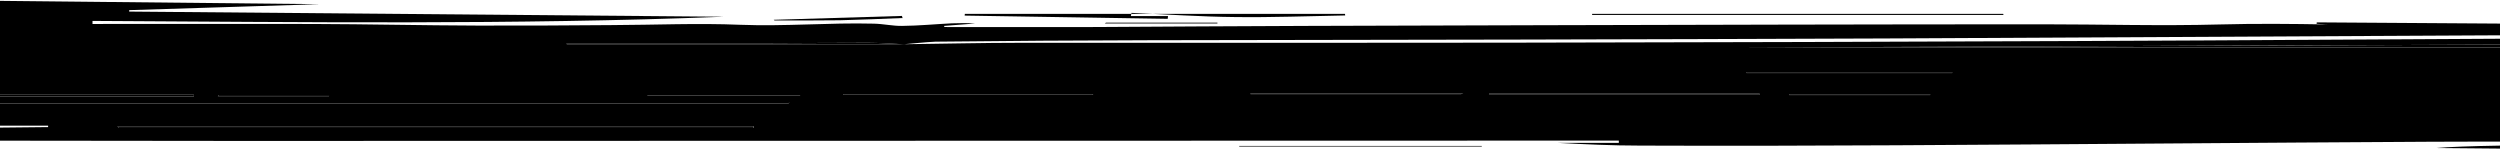 <?xml version="1.0" encoding="utf-8"?>
<!-- Generator: Adobe Illustrator 23.0.3, SVG Export Plug-In . SVG Version: 6.00 Build 0)  -->
<svg version="1.1" id="Layer_1" xmlns="http://www.w3.org/2000/svg" xmlns:xlink="http://www.w3.org/1999/xlink" x="0px" y="0px"
	 viewBox="0 0 1553.9 93.7" style="enable-background:new 0 0 1553.9 93.7;" xml:space="preserve">
<title>Asset 19</title>
<g>
	<g id="Layer_1-2">
		<path d="M561.7,27.5c24.6-0.3,49.2-0.9,73.8-0.9c104.5-0.1,209,0.1,313.5-0.1c114.6-0.2,229.2-0.5,343.8-1
			c103.4-0.4,206.8-1.2,310.2-1.7c29.9-0.1,59.9,0.1,89.8,0.1c11.6,0,23.2-0.3,35,0.5l-108,2.4V28c53.3,0.2,107.1-3.7,161.2,2
			l-11.8,1.9l30.2,1.5V34h-89.3l-0.2,1.3l34.5,0.8l0.8,0.7l-14.9,1.7l7,0.9c-5.6,3-13,3.7-32.3,3.2c-12.4-0.3-24.9-0.4-37.5-0.1
			l104.8,3.8l0.8,1.4l-46.7,2.2l0.2,1c10.1,0,20.2-0.3,30.1,0.1c4.3,0.2,8.1,1.6,12.2,2.5c-3.2,1-5.8,2.5-9.6,3
			c-9.7,1.1-19.8,1.7-30.5,2.6c23,7.3,52.2,0.8,78,4.1c-18.3,1.1-34.5,2.2-50.9,2.9c-16.1,0.7-32.3,0.8-48.5,1.1l0.1,2.1h54.5
			c-11.6,2.6-23.1,0.2-30.6,4.2c-3,1.6-18.9,0.5-28.9,0.7c-8.3,0.1-16.5,0.3-24.8,0.5l0.1,1.5h85.8c-1.6,2.3-1.2,4.5-4.2,5.7
			c-5.3,2.2-11,3.4-16.8,3.8c-29.8,1.1-59.6,2.1-89.5,2.3c-47.3,0.3-94.8-0.2-142.1,0.1c-110.9,0.6-221.8,1.6-332.7,2.2
			c-53,0.3-106,0.4-159,0.2c-17,0-34.1-0.8-51.2-1.7h38.1v-1.4c-10.9,0-21.7,0-32.6,0c-274.7,0.1-549.3,0.1-824,0.2
			c-99.4,0-198.8-0.2-298.2-0.7c-20.5-0.1-41.1-1.2-61.5-2.1c-3.3-0.1-6.5-1.2-9.2-3.2L29.9,79c0-0.3,0-0.6,0-0.9h-213.5l-0.5-1.6
			l12.3-1.8l-18.4-1.4l-0.1-1l39.9-1.2l-0.2-1l-77.6-3.3c0-0.5,0.1-0.9,0.1-1.4l91.8-3.5l-0.2-0.8h-43c0-0.4,0-0.8,0-1.3h52.5
			l0.2-1.2h-77.7c0-0.4,0-0.8,0-1.1l7.7-0.9l-12.2-2.3l5.2-3.9l-16.6-2.1c0.1-0.3,0.2-0.6,0.4-1h63.5c0.1-0.3,0.2-0.6,0.3-0.9
			c-2.4-0.2-4.9-0.4-7.2-0.6c-6.8-0.8-15.4,0.8-20.3-3c-1.8-1.5-18.6-0.9-28.5-1.6l54.2-0.9c0-0.6,0-1.2,0-1.8h-41.9
			c-15.4-4.9-35.2-2.3-53.3-3.2c23.5-4.3,52.6,2.4,75.6-4.9c-10.5-0.9-20.7-1.5-30.5-2.6c-3.9-0.4-6.9-1.9-10.2-2.8
			c3.7-1,7.1-2.6,11.1-2.7c11-0.4,22.2-0.1,34.1-1.1l-36.9-3.5c35.3-1.9,71.2-3.1,107-4.6l-0.9-1.9l-18.6-0.4l-0.4-0.8l14.6-1.3
			c0.1-0.5,0.2-1,0.3-1.5l-141.4-2.8l-0.2-0.3l222.4-3.4c0.1,0.1,0.1,0.3,0.2,0.4h-24.9l0.3-1.1l250.2,2.6L80.3,6.3
			c0,0.3,0,0.6,0,0.9L450,10.4C318.8,15.5,188.1,13.7,57.5,13c0,0.6,0,1.3,0,1.9c45.6,0,91.2-0.1,136.9,0c34.1,0.1,68.2,0.9,102.4,1
			c27.8,0.1,55.7-0.1,83.5-0.3c26.6-0.1,53.5-1.3,79.6-0.2c28.2,1.1,55.4-1.4,83.1-0.7c6,0.1,11.9,1.5,17.7,1.4
			c10.4-0.1,20.6-1.1,30.9-1.6c4.8-0.2,9.7-0.2,14.5,0.1l-19.3,1.5l0.2,0.7c31.3,0,62.7,0.1,94,0c43.6-0.2,87.2-0.6,130.9-0.7
			c98.8-0.3,197.6-0.6,296.5-0.8c53.7-0.1,107.3-0.2,161-0.2c36.8,0,73.7,1.1,110.2,0.1c22.7-0.6,44.8-0.4,67.2,0l-6.9-0.4l0.1-0.9
			l315.9,2.1l0.3,2l-73,2.6h70.5v0.6c-29,0-57.9,0-86.9,0c-15.6,0-31.2,0.3-46.8,0.4c-149.4,0.8-298.7,1.5-448.1,2.3
			C1019.5,24.5,867,24.8,714.6,25c-44.4,0.1-88.7,0.4-133.1,0.9C574.8,26.2,568.3,27,561.7,27.5c-7.4-0.3-14.8-0.9-22.3-0.9
			c-21.6,0-43.2,0.2-64.8,0.3c-40.8,0-81.5,0-122.3,0c0,0.2,0,0.4,0,0.6H561.7z M490.1,64.3c0.2-0.3,0.3-0.6,0.5-0.9h-504v0.9H490.1
			z M1565.6,29.5c0-0.6-0.1-1.2-0.1-1.8l-482.8,1.8H1565.6z M73,78.5l0.9,1h394.6v-1H73z M524.3,58.6L524,59h155.4v-0.4H524.3z
			 M120.5,60c0-0.4,0-0.7,0-1.1h-163V60H120.5z M1093.8,58.9l-0.1-0.7H925.5c0,0.2,0,0.5,0,0.7H1093.8z M1085.6,44.9v0.5h127.8v-0.5
			H1085.6z M908.1,58.5l1.4-0.4H777.3v0.4H908.1z M1199.7,59.1v-0.5h-87.6v0.5H1199.7z M497.3,59.5v-0.3h-94.8v0.3H497.3z
			 M135.9,59.1l-0.5,0.7h69.1c0-0.2,0-0.4,0-0.7H135.9z"/>
		<path d="M1700,93.7L1514.2,92c31.6-2.8,164-2.2,186.8,0.4L1700,93.7z"/>
		<path d="M702.9,10H726c-0.1,0.6-0.1,1.1-0.2,1.7l-126.2-2l0.1-1.1H836l0.1,1c-22.8,0.4-45.6,1.3-68.3,1c-21.6-0.2-43-1.7-64.5-2.6
			C703.1,8.7,703,9.4,702.9,10z"/>
		<path d="M1245.3,9.3H989.6c0-0.2,0-0.5,0-0.7h255.5L1245.3,9.3z"/>
		<path d="M770.2,90.7H921v0.4H770.3L770.2,90.7z"/>
		<path d="M480.9,12.3l79.7-2.4c0.1,0.4,0.3,0.9,0.4,1.3c-13.1,0.5-26.1,1.1-39.2,1.4c-13.4,0.2-26.9,0.1-40.4,0.1L480.9,12.3z"/>
		<path d="M1732.9,14.4h-34.5C1709.1,10.2,1721.2,13.4,1732.9,14.4z"/>
		<path d="M687.4,14.1h69.3v0.5h-70L687.4,14.1z"/>
		<path d="M490.1,64.3H-13.3v-0.9h504C490.5,63.6,490.3,64,490.1,64.3z"/>
		<path d="M1565.6,29.5h-482.9l482.8-1.8C1565.5,28.3,1565.5,28.9,1565.6,29.5z"/>
		<path d="M73,78.5h395.4v1H73.8L73,78.5z"/>
		<path d="M561.7,27.5H352.4c0-0.2,0-0.4,0-0.6c40.8,0,81.5,0,122.3,0c21.6,0,43.2-0.3,64.8-0.3C546.9,26.6,554.3,27.2,561.7,27.5
			L561.7,27.5z"/>
		<path d="M524.3,58.6h155V59H524L524.3,58.6z"/>
		<path d="M120.5,60h-163v-1.1h163C120.5,59.3,120.5,59.6,120.5,60z"/>
		<path d="M1093.8,58.9H925.5c0-0.2,0-0.5,0-0.7h168.3V58.9z"/>
		<path d="M1085.6,44.9h127.8v0.5h-127.8V44.9z"/>
		<path d="M908.1,58.5H777.3v-0.4h132.2L908.1,58.5z"/>
		<path d="M1199.7,59.1h-87.6v-0.5h87.6V59.1z"/>
		<path d="M497.3,59.5h-94.8v-0.3h94.8V59.5z"/>
		<path d="M135.9,59.1h68.6c0,0.2,0,0.4,0,0.7h-69.1L135.9,59.1z"/>
	</g>
</g>
</svg>
